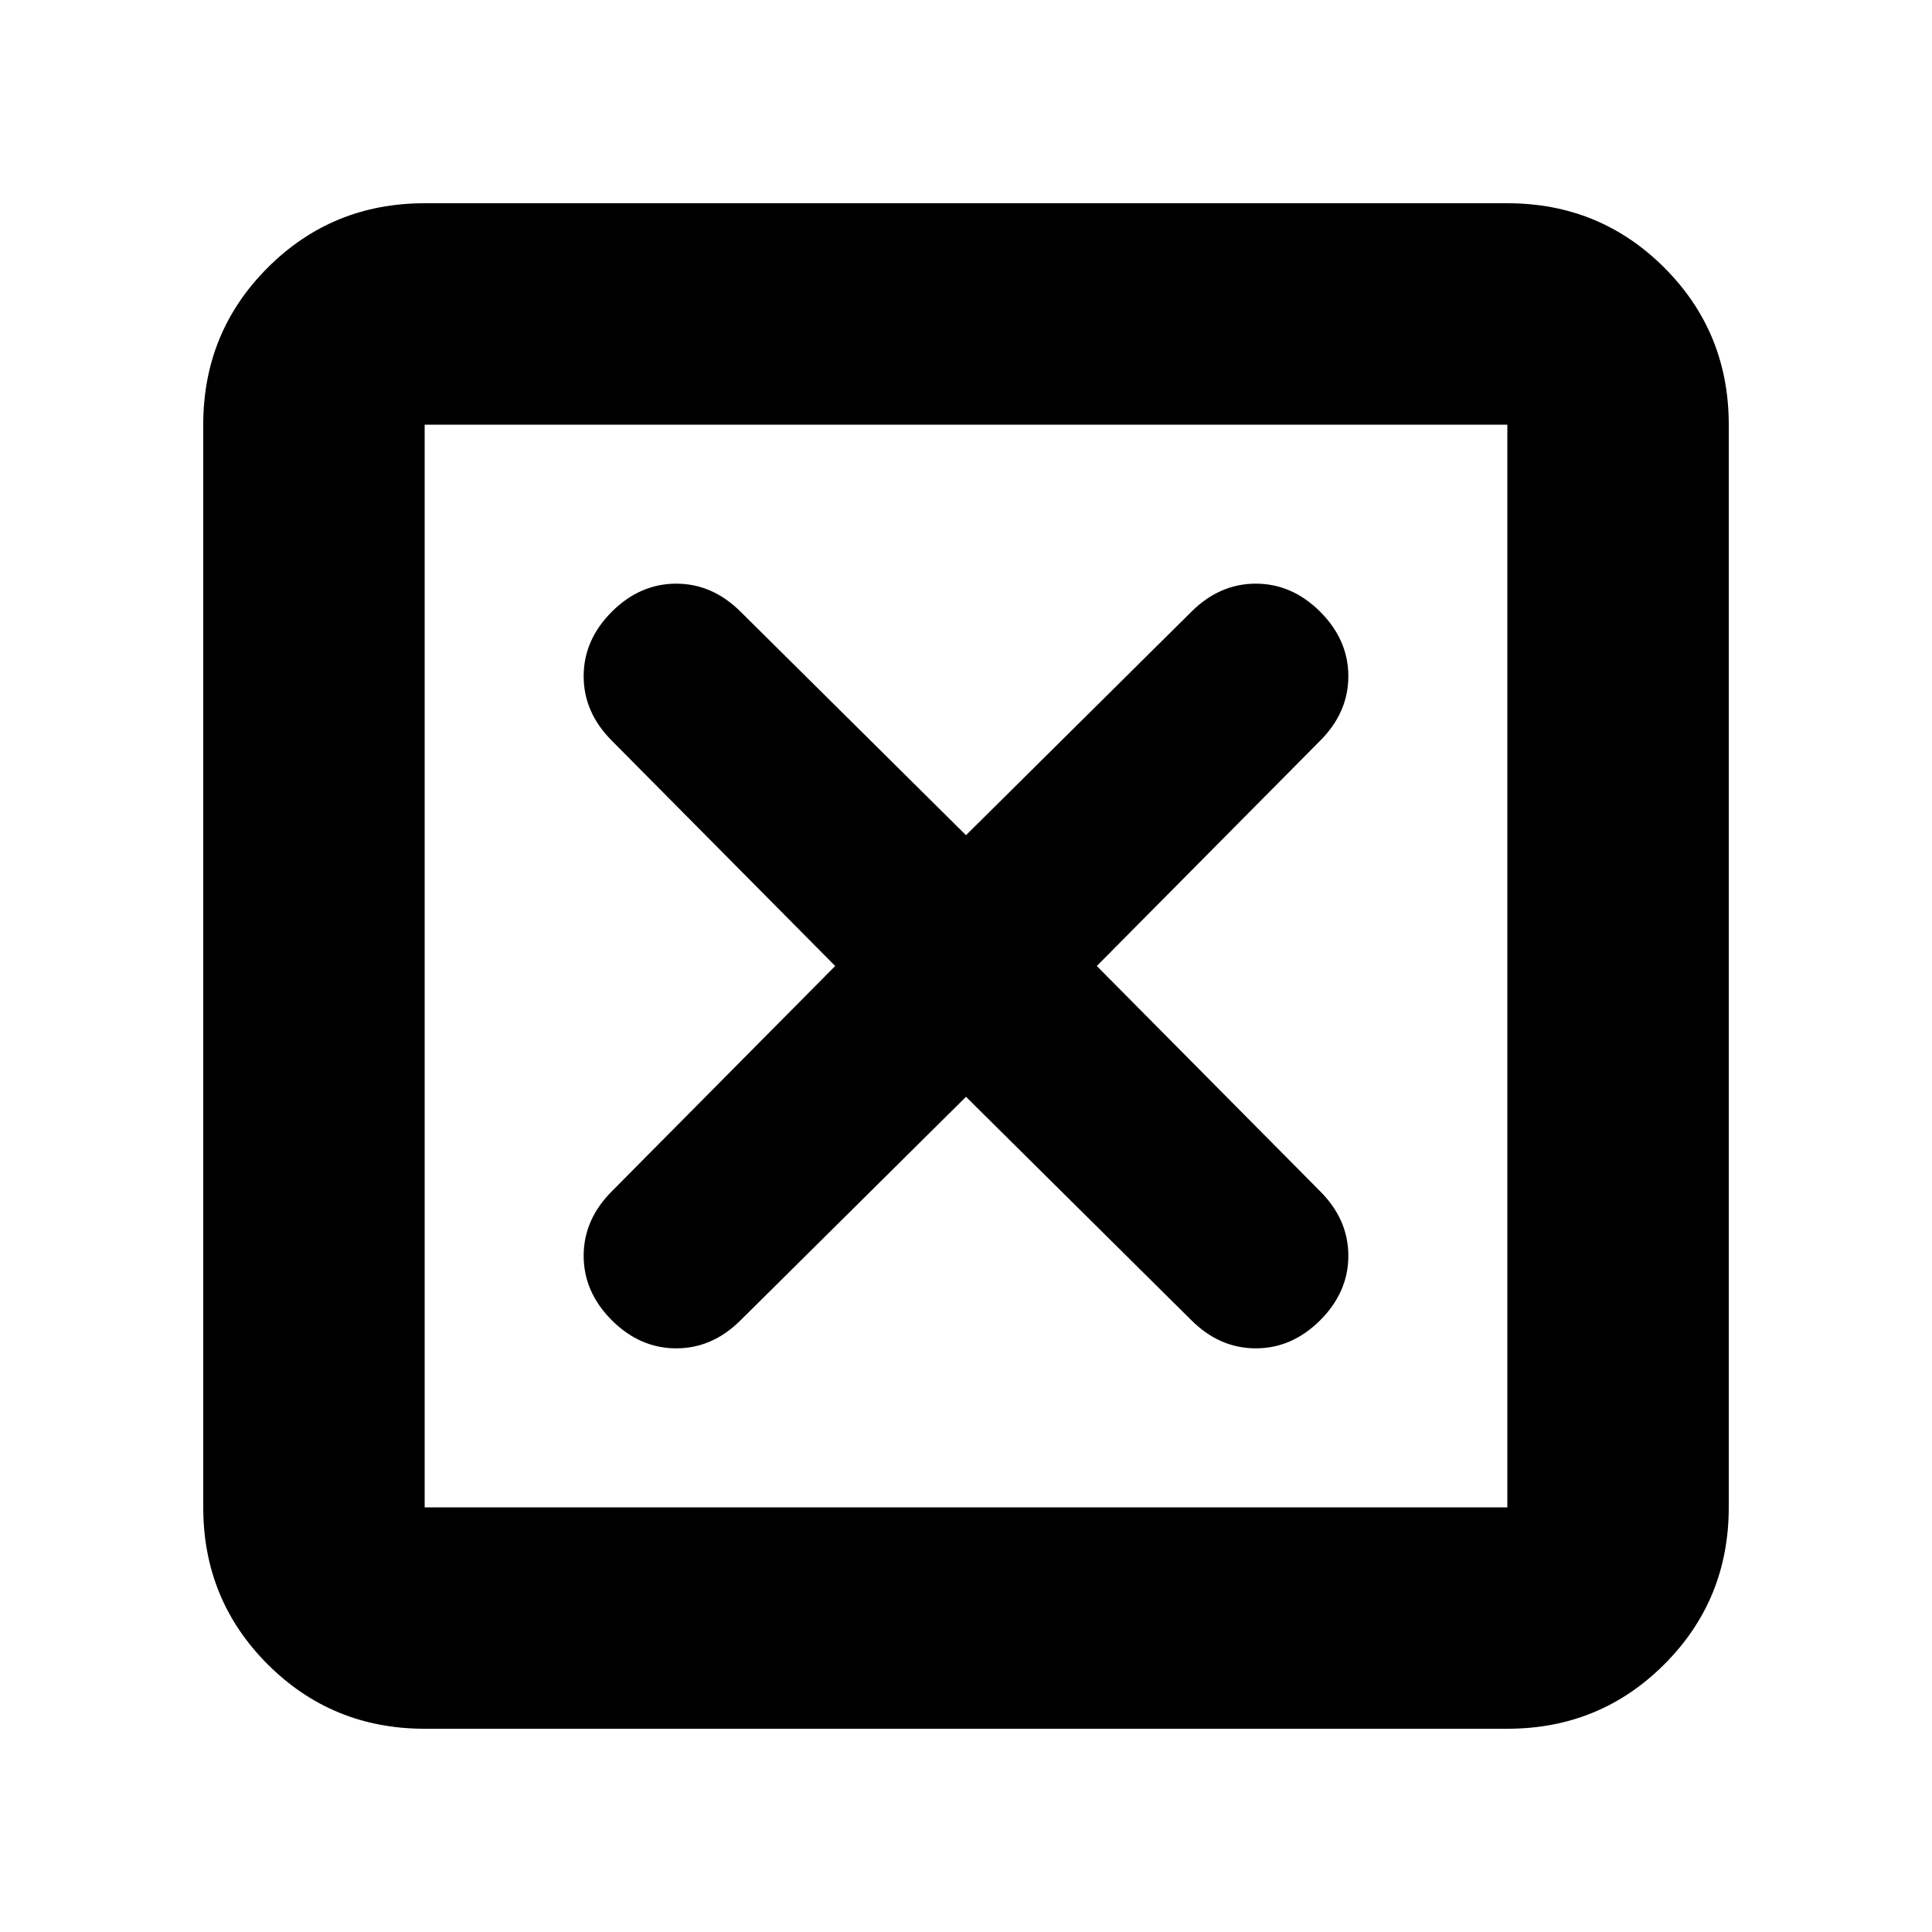 <svg xmlns="http://www.w3.org/2000/svg" height="20" width="20"><path d="M4.396 15.604H15.604V4.396H4.396ZM4.396 17.896Q3.438 17.896 2.771 17.229Q2.104 16.562 2.104 15.604V4.396Q2.104 3.438 2.771 2.771Q3.438 2.104 4.396 2.104H15.604Q16.562 2.104 17.229 2.771Q17.896 3.438 17.896 4.396V15.604Q17.896 16.562 17.229 17.229Q16.562 17.896 15.604 17.896ZM6.333 13.667Q6.625 13.958 7 13.958Q7.375 13.958 7.667 13.667L10 11.354L12.333 13.667Q12.625 13.958 13 13.958Q13.375 13.958 13.667 13.667Q13.958 13.375 13.958 13Q13.958 12.625 13.667 12.333L11.354 10L13.667 7.667Q13.958 7.375 13.958 7Q13.958 6.625 13.667 6.333Q13.375 6.042 13 6.042Q12.625 6.042 12.333 6.333L10 8.646L7.667 6.333Q7.375 6.042 7 6.042Q6.625 6.042 6.333 6.333Q6.042 6.625 6.042 7Q6.042 7.375 6.333 7.667L8.646 10L6.333 12.333Q6.042 12.625 6.042 13Q6.042 13.375 6.333 13.667ZM4.396 15.604V4.396V15.604Z"/></svg>